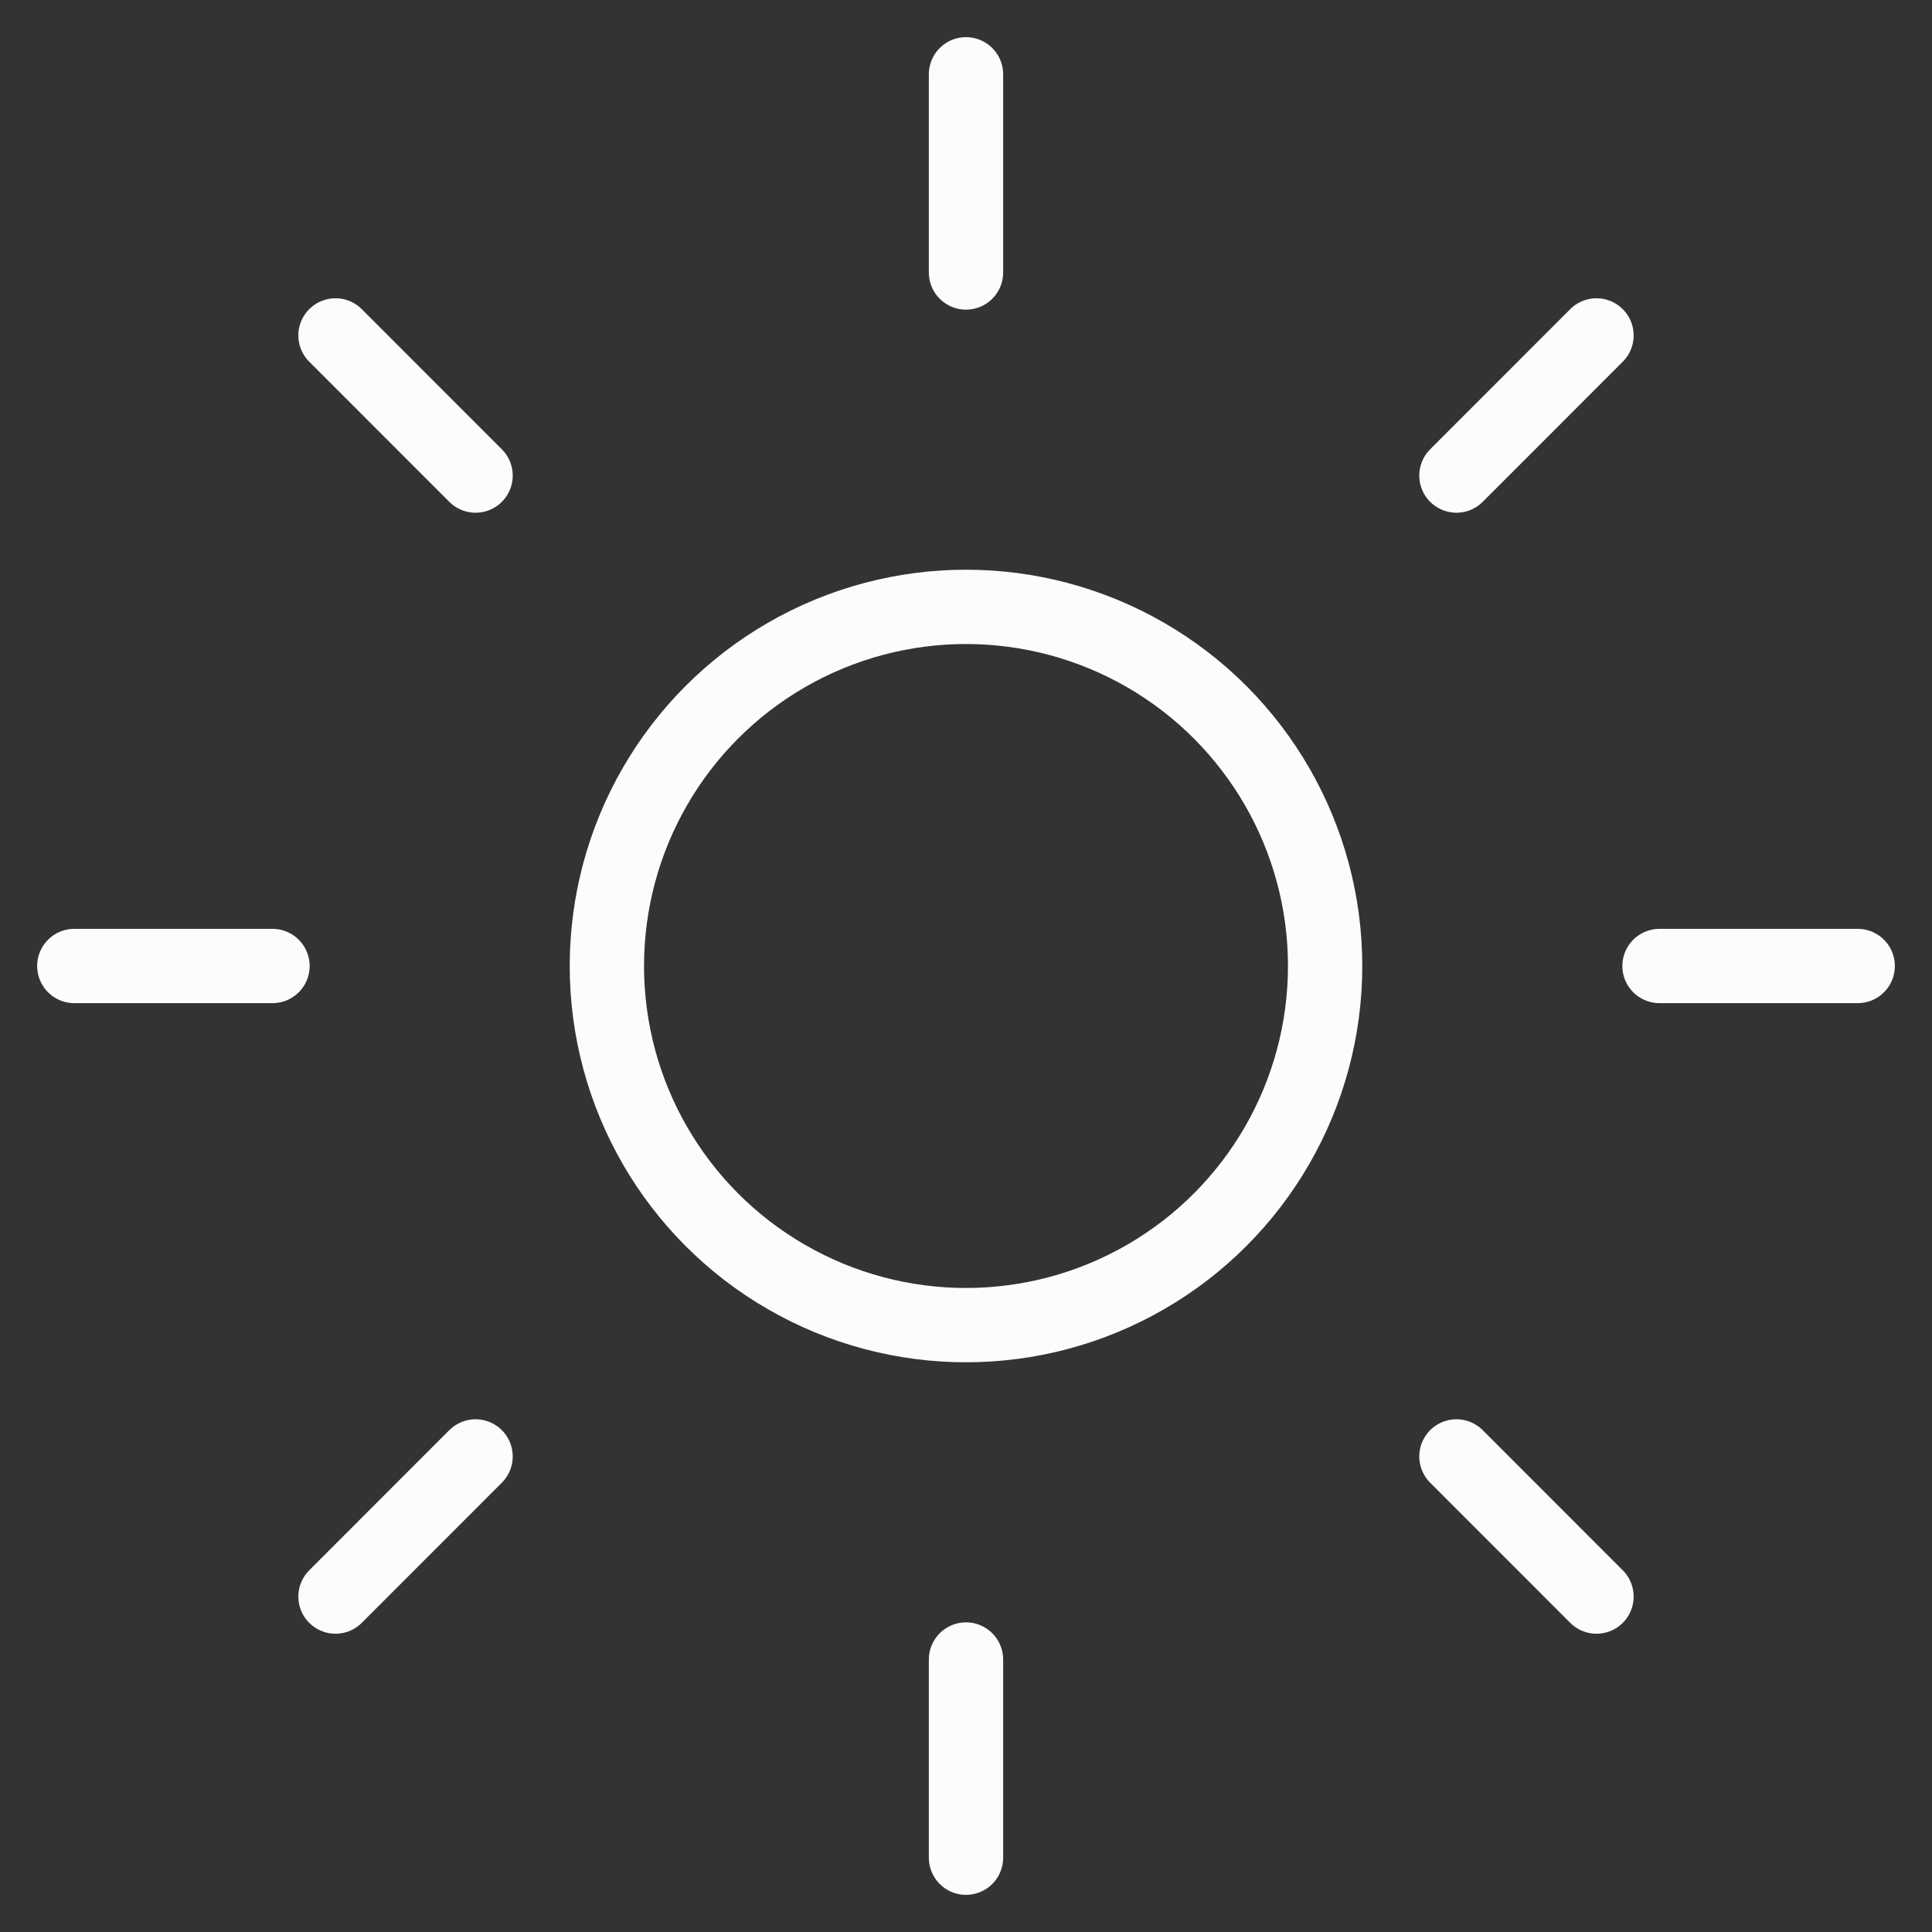 <svg width="26" height="26" viewBox="0 0 26 26" fill="none" xmlns="http://www.w3.org/2000/svg">
<rect x="0" y="0" width="26" height="26" fill="#333333" stroke="none"/>
<circle cx="13" cy="13" r="4.833" stroke="#FCFCFC"/>
<path d="M13 3.667V1" stroke="#FCFCFC" stroke-linecap="round"/>
<path d="M13 25V22.333" stroke="#FCFCFC" stroke-linecap="round"/>
<path d="M19.6 6.4L21.485 4.514" stroke="#FCFCFC" stroke-linecap="round"/>
<path d="M4.515 21.486L6.4 19.6" stroke="#FCFCFC" stroke-linecap="round"/>
<path d="M22.333 13L25 13" stroke="#FCFCFC" stroke-linecap="round"/>
<path d="M1 13L3.667 13" stroke="#FCFCFC" stroke-linecap="round"/>
<path d="M19.6 19.6L21.485 21.486" stroke="#FCFCFC" stroke-linecap="round"/>
<path d="M4.515 4.514L6.4 6.4" stroke="#FCFCFC" stroke-linecap="round"/>
</svg>
